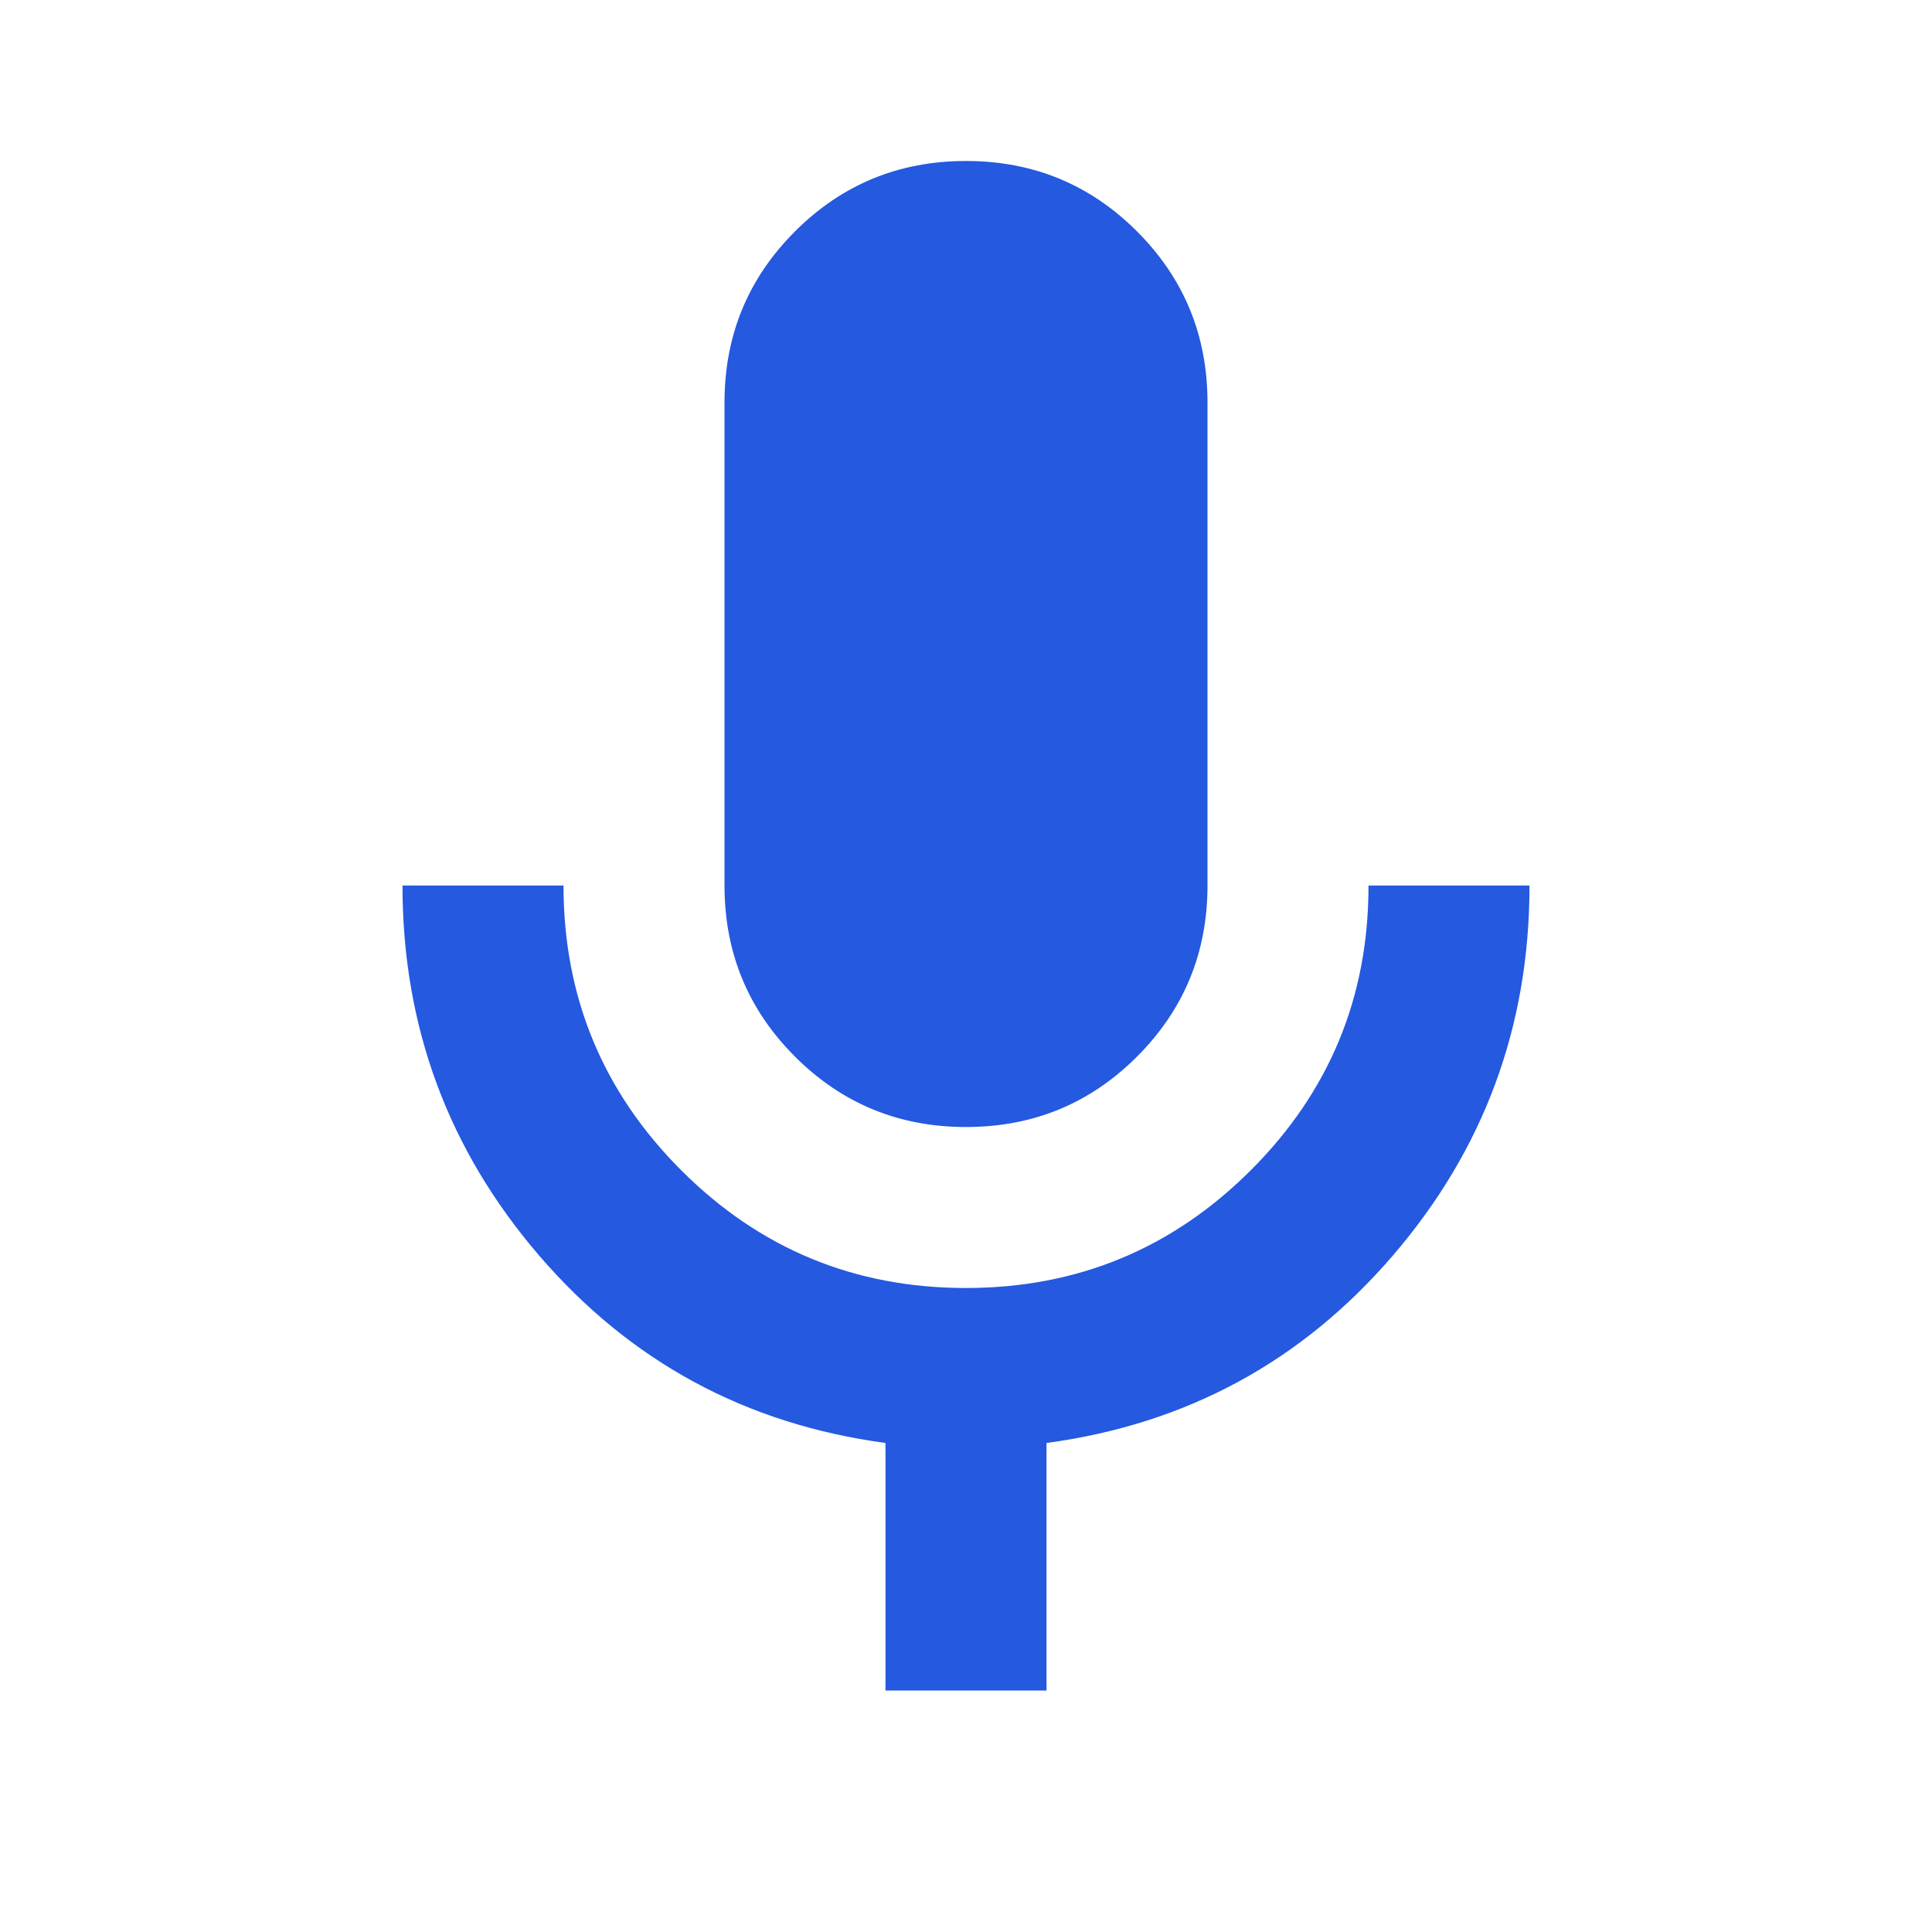 <svg width="58" height="58" viewBox="0 0 58 58" fill="none" xmlns="http://www.w3.org/2000/svg">
<path d="M29 33.834C26.986 33.834 25.274 33.129 23.865 31.719C22.455 30.309 21.75 28.597 21.75 26.584V12.084C21.75 10.07 22.455 8.358 23.865 6.948C25.274 5.538 26.986 4.833 29 4.833C31.014 4.833 32.726 5.538 34.135 6.948C35.545 8.358 36.25 10.07 36.25 12.084V26.584C36.25 28.597 35.545 30.309 34.135 31.719C32.726 33.129 31.014 33.834 29 33.834ZM26.583 50.75V43.319C22.395 42.755 18.931 40.882 16.192 37.7C13.453 34.518 12.083 30.813 12.083 26.584H16.917C16.917 29.927 18.095 32.777 20.452 35.134C22.809 37.491 25.659 38.668 29 38.667C32.342 38.665 35.191 37.487 37.55 35.131C39.909 32.776 41.087 29.927 41.083 26.584H45.917C45.917 30.813 44.547 34.518 41.808 37.7C39.069 40.882 35.606 42.755 31.417 43.319V50.75H26.583Z" fill="#2459E0"/>
</svg>
